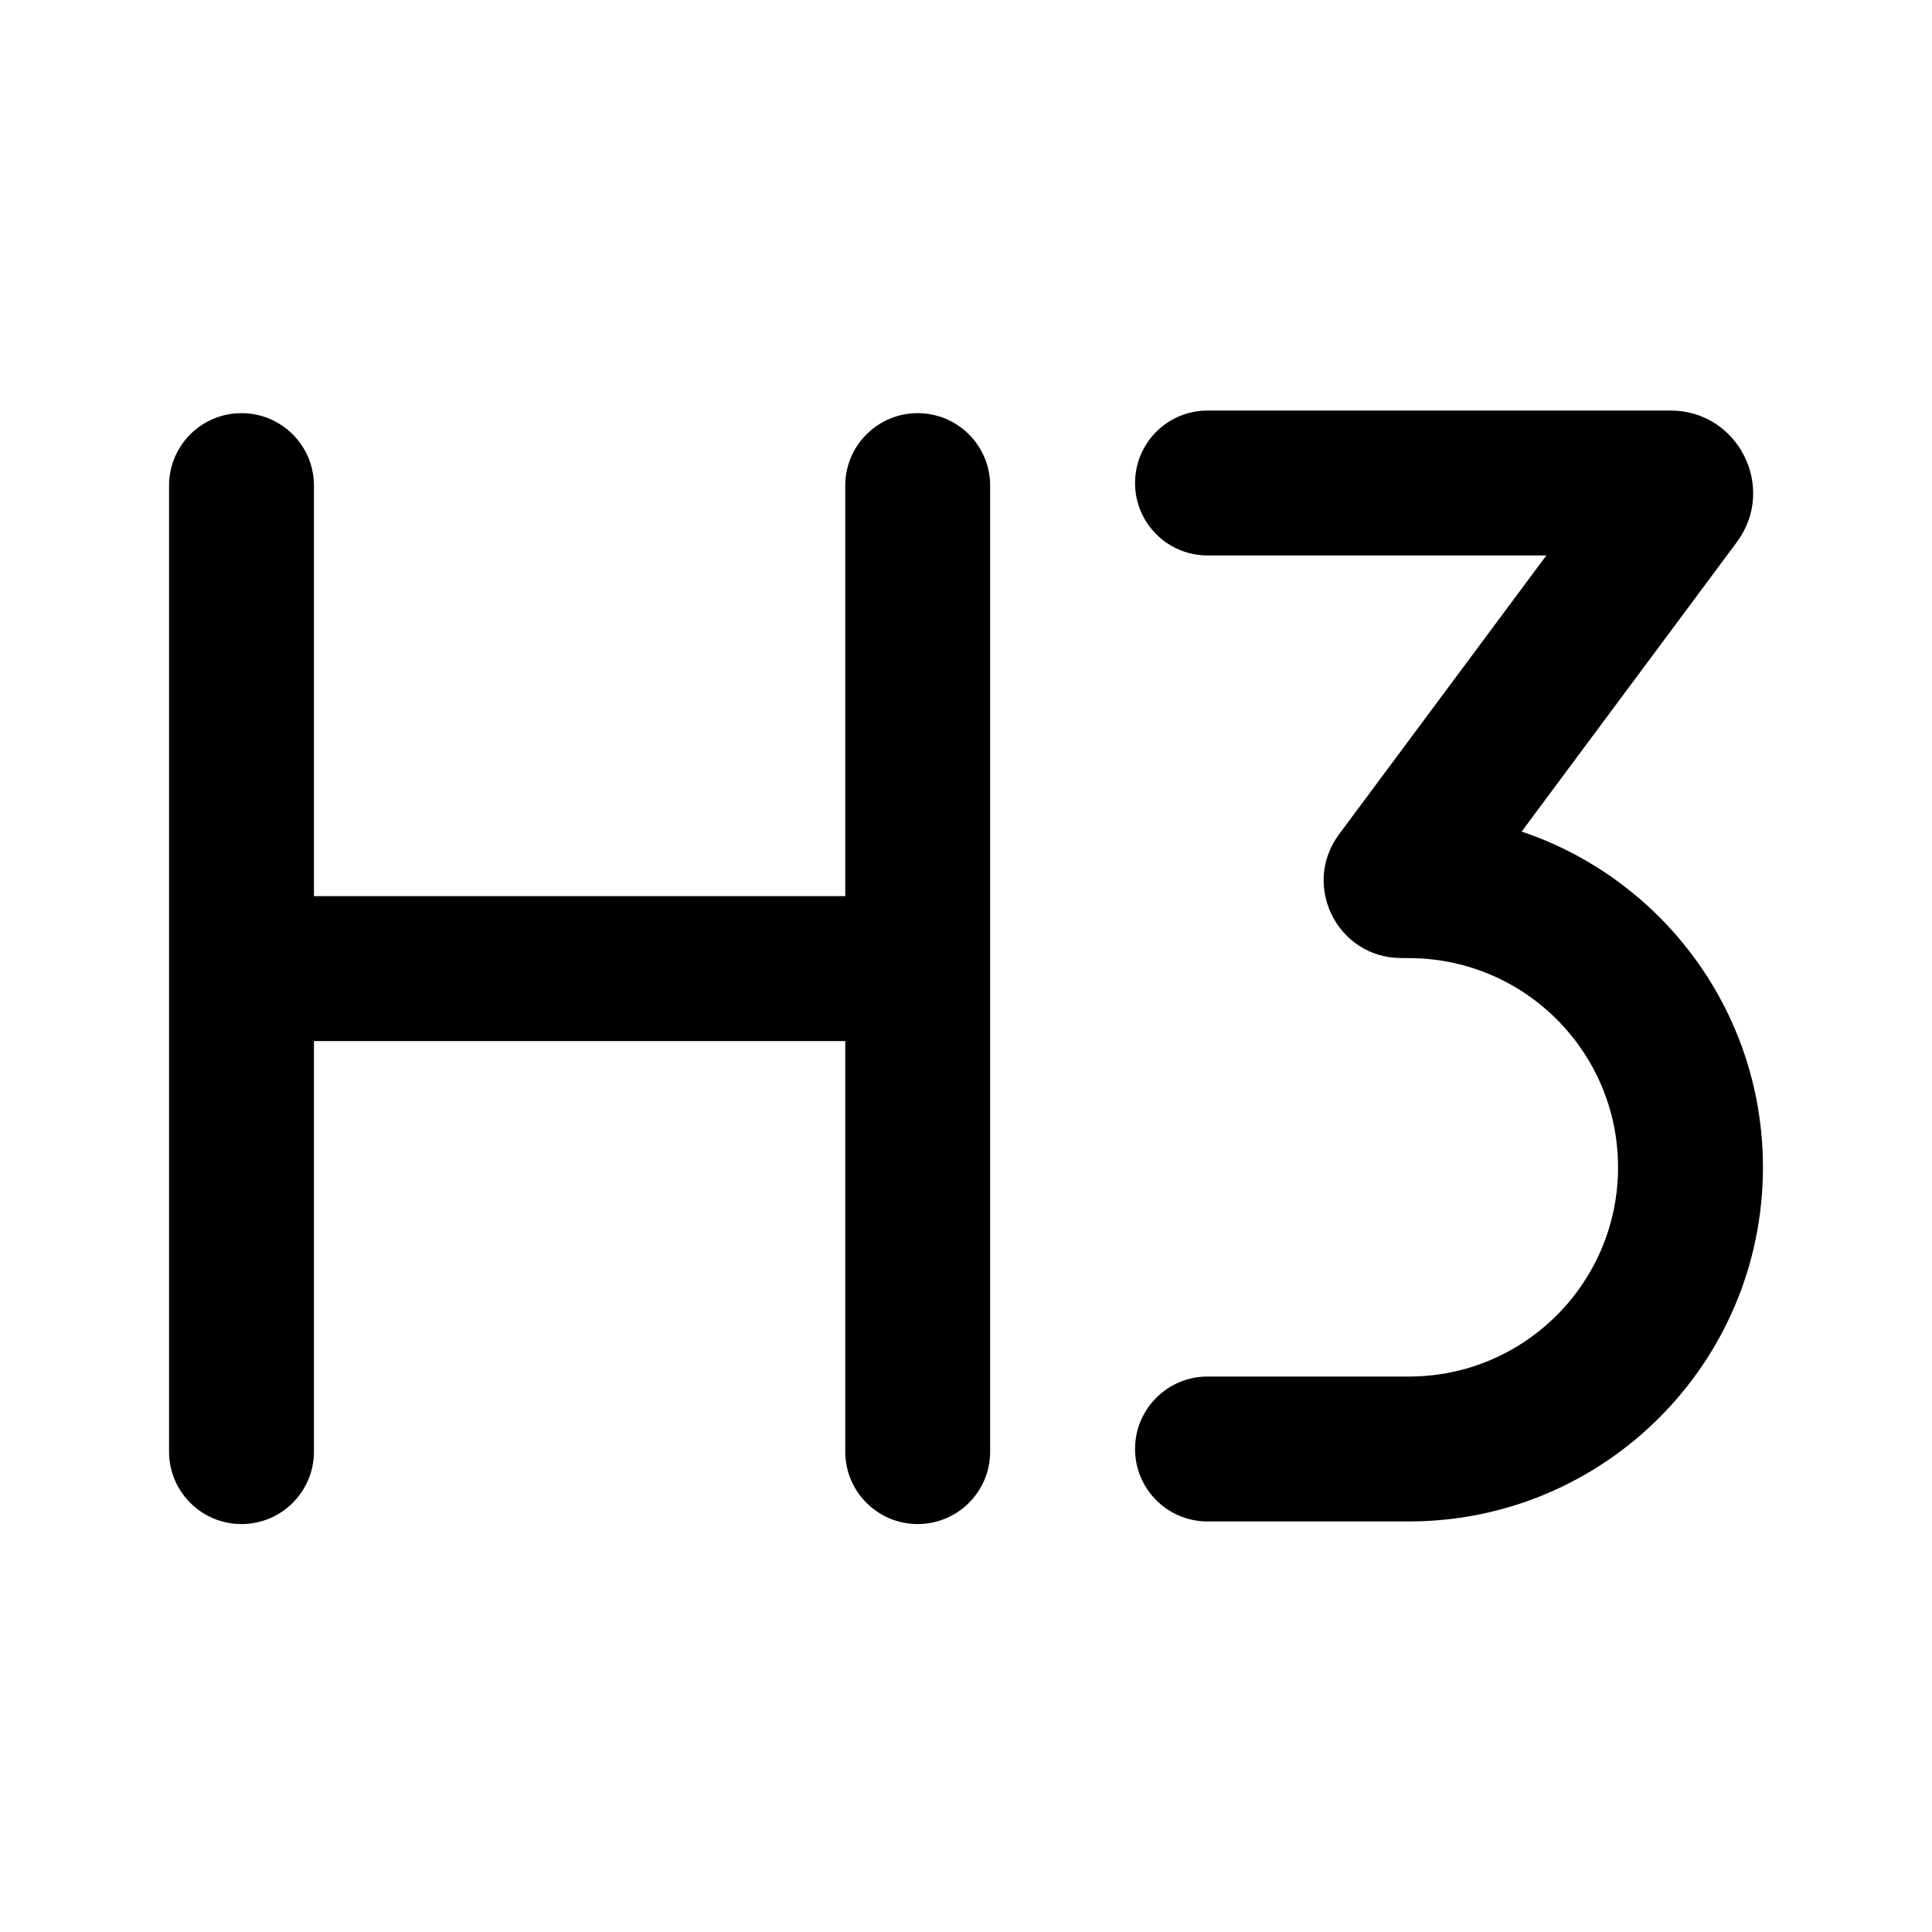 <svg width="80" height="80" viewBox="0 0 80 80" fill="none" xmlns="http://www.w3.org/2000/svg">
  <path d="M35 60.108C35 61.765 36.343 63.108 38 63.108C39.657 63.108 41 61.765 41 60.108H35ZM41 20.108C41 18.451 39.657 17.108 38 17.108C36.343 17.108 35 18.451 35 20.108H41ZM7 60.108C7 61.765 8.343 63.108 10 63.108C11.657 63.108 13 61.765 13 60.108H7ZM13 20.108C13 18.451 11.657 17.108 10 17.108C8.343 17.108 7 18.451 7 20.108H13ZM10 37.108C8.343 37.108 7 38.451 7 40.108C7 41.765 8.343 43.108 10 43.108V37.108ZM38 43.108C39.657 43.108 41 41.765 41 40.108C41 38.451 39.657 37.108 38 37.108V43.108ZM41 60.108V20.108H35V60.108H41ZM13 60.108V20.108H7V60.108H13ZM10 43.108H38V37.108H10V43.108Z" fill="currentColor" />
  <path d="M50 57C48.343 57 47 58.343 47 60C47 61.657 48.343 63 50 63V57ZM69.507 20.663L67.1 18.873L67.1 18.873L69.507 20.663ZM57.855 36.335L55.448 34.545L55.448 34.545L57.855 36.335ZM50 17C48.343 17 47 18.343 47 20C47 21.657 48.343 23 50 23V17ZM58.441 36.674L58.468 33.674H58.468L58.441 36.674ZM58.022 36.67L58.048 33.67L58.022 36.67ZM58.337 57H50V63H58.337V57ZM67.1 18.873L55.448 34.545L60.263 38.125L71.915 22.453L67.1 18.873ZM50 23H69.174V17H50V23ZM58.468 33.674L58.048 33.67L57.995 39.67L58.414 39.674L58.468 33.674ZM55.448 34.545C53.881 36.653 55.369 39.647 57.995 39.67L58.048 33.67C60.331 33.691 61.624 36.294 60.263 38.125L55.448 34.545ZM73 48.337C73 40.29 66.515 33.746 58.468 33.674L58.414 39.674C63.168 39.716 67 43.583 67 48.337H73ZM67 48.337C67 53.121 63.121 57 58.337 57V63C66.435 63 73 56.435 73 48.337H67ZM71.915 22.453C73.59 20.2 71.982 17 69.174 17V23C67.049 23 65.832 20.578 67.1 18.873L71.915 22.453Z" fill="currentColor" />
</svg>